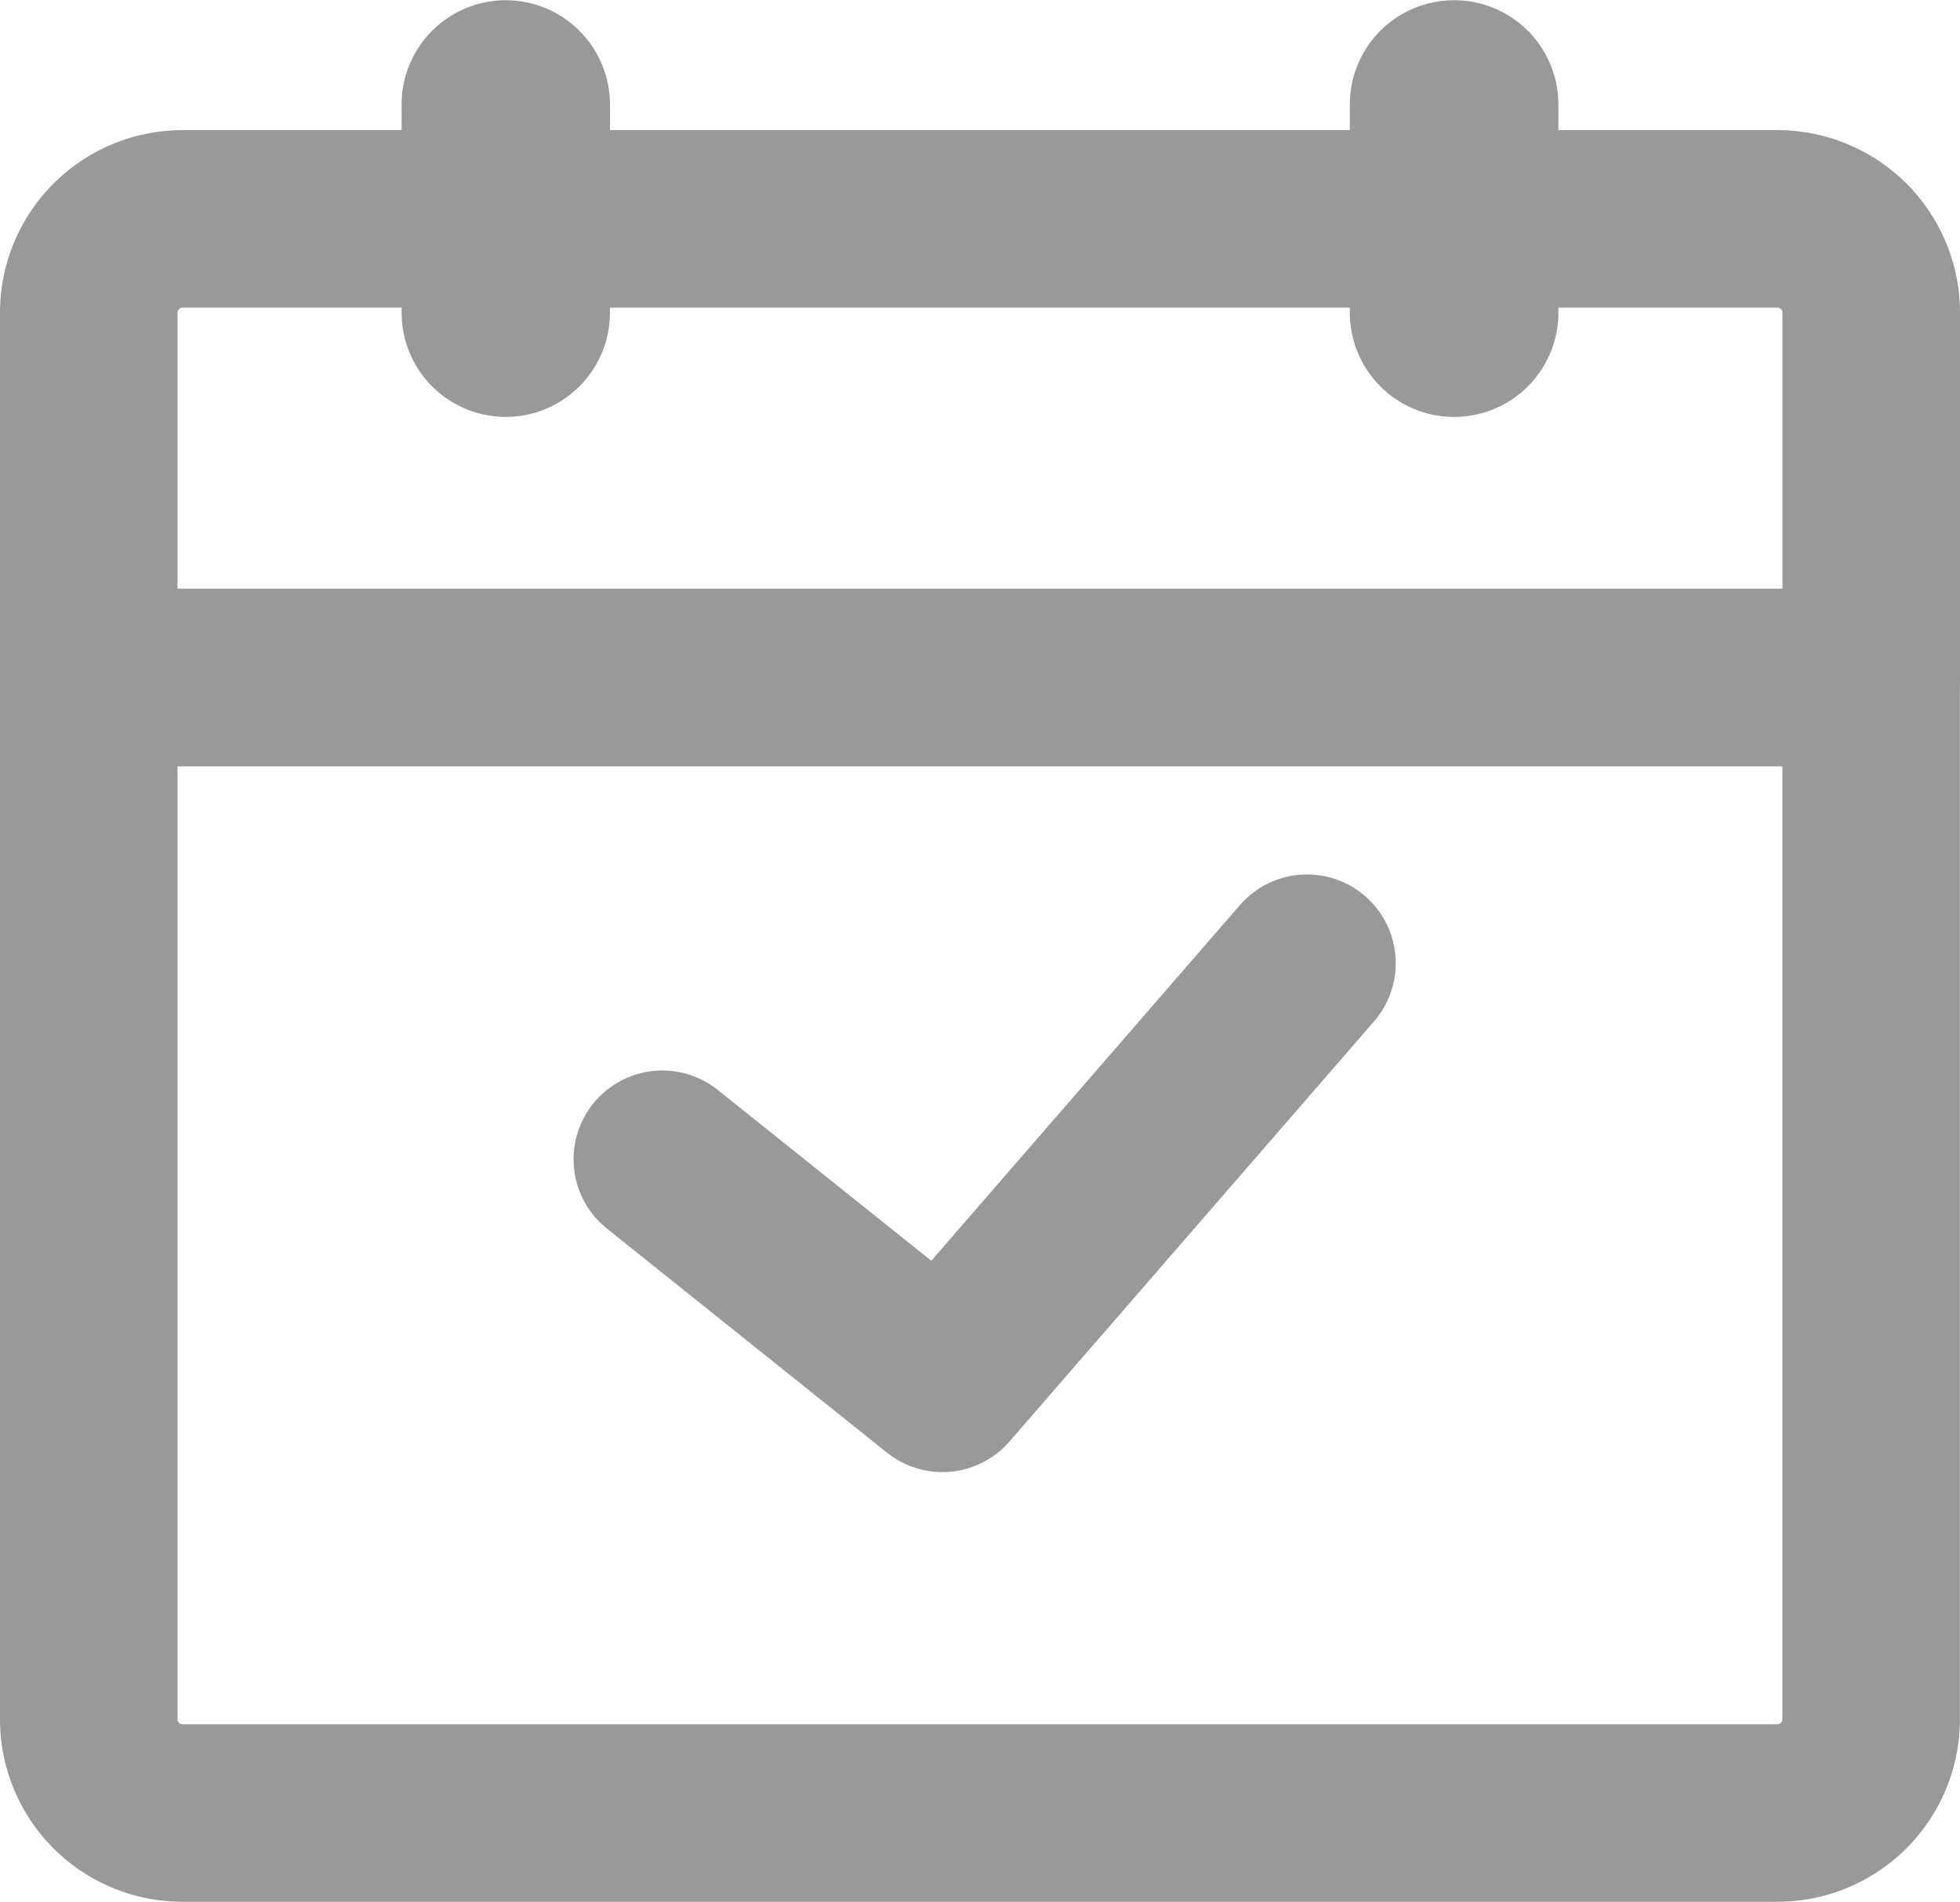 <svg xmlns="http://www.w3.org/2000/svg" width="17.667" height="17.143" viewBox="0 0 17.667 17.143">
  <g id="그룹_21023" data-name="그룹 21023" transform="translate(-187.74 -678.858)">
    <g id="그룹_20070" data-name="그룹 20070" transform="translate(188.54 680.831)">
      <path id="패스_339" data-name="패스 339" d="M188.54,694.983v9.39a.845.845,0,0,0,.845.845h14.375a.845.845,0,0,0,.846-.845v-9.39Z" transform="translate(-188.54 -690.849)" fill="none" stroke="#999" stroke-linecap="round" stroke-linejoin="round" stroke-width="1.6"/>
      <path id="패스_340" data-name="패스 340" d="M204.607,684.912a.846.846,0,0,0-.846-.845H189.385a.846.846,0,0,0-.845.845V688.2h16.067Z" transform="translate(-188.54 -684.067)" fill="none" stroke="#999" stroke-linecap="round" stroke-linejoin="round" stroke-width="1.6"/>
    </g>
    <g id="그룹_20071" data-name="그룹 20071" transform="translate(191.359 678.858)">
      <path id="패스_341" data-name="패스 341" d="M195.381,681.676a.94.94,0,0,1-.939.94h0a.94.94,0,0,1-.939-.94V679.8a.94.94,0,0,1,.939-.94h0a.94.94,0,0,1,.939.94Z" transform="translate(-193.502 -678.858)" fill="#999"/>
      <path id="패스_342" data-name="패스 342" d="M222.916,681.676a.94.94,0,0,1-.94.94h0a.94.94,0,0,1-.94-.94V679.8a.94.94,0,0,1,.94-.94h0a.94.94,0,0,1,.94.94Z" transform="translate(-212.488 -678.858)" fill="#999"/>
    </g>
    <path id="패스_343" data-name="패스 343" d="M202.189,703.546l2.525,2.02L208,701.779" transform="translate(-8.479 -14.239)" fill="none" stroke="#999" stroke-linecap="round" stroke-linejoin="round" stroke-width="1.6"/>
  </g>
</svg>
